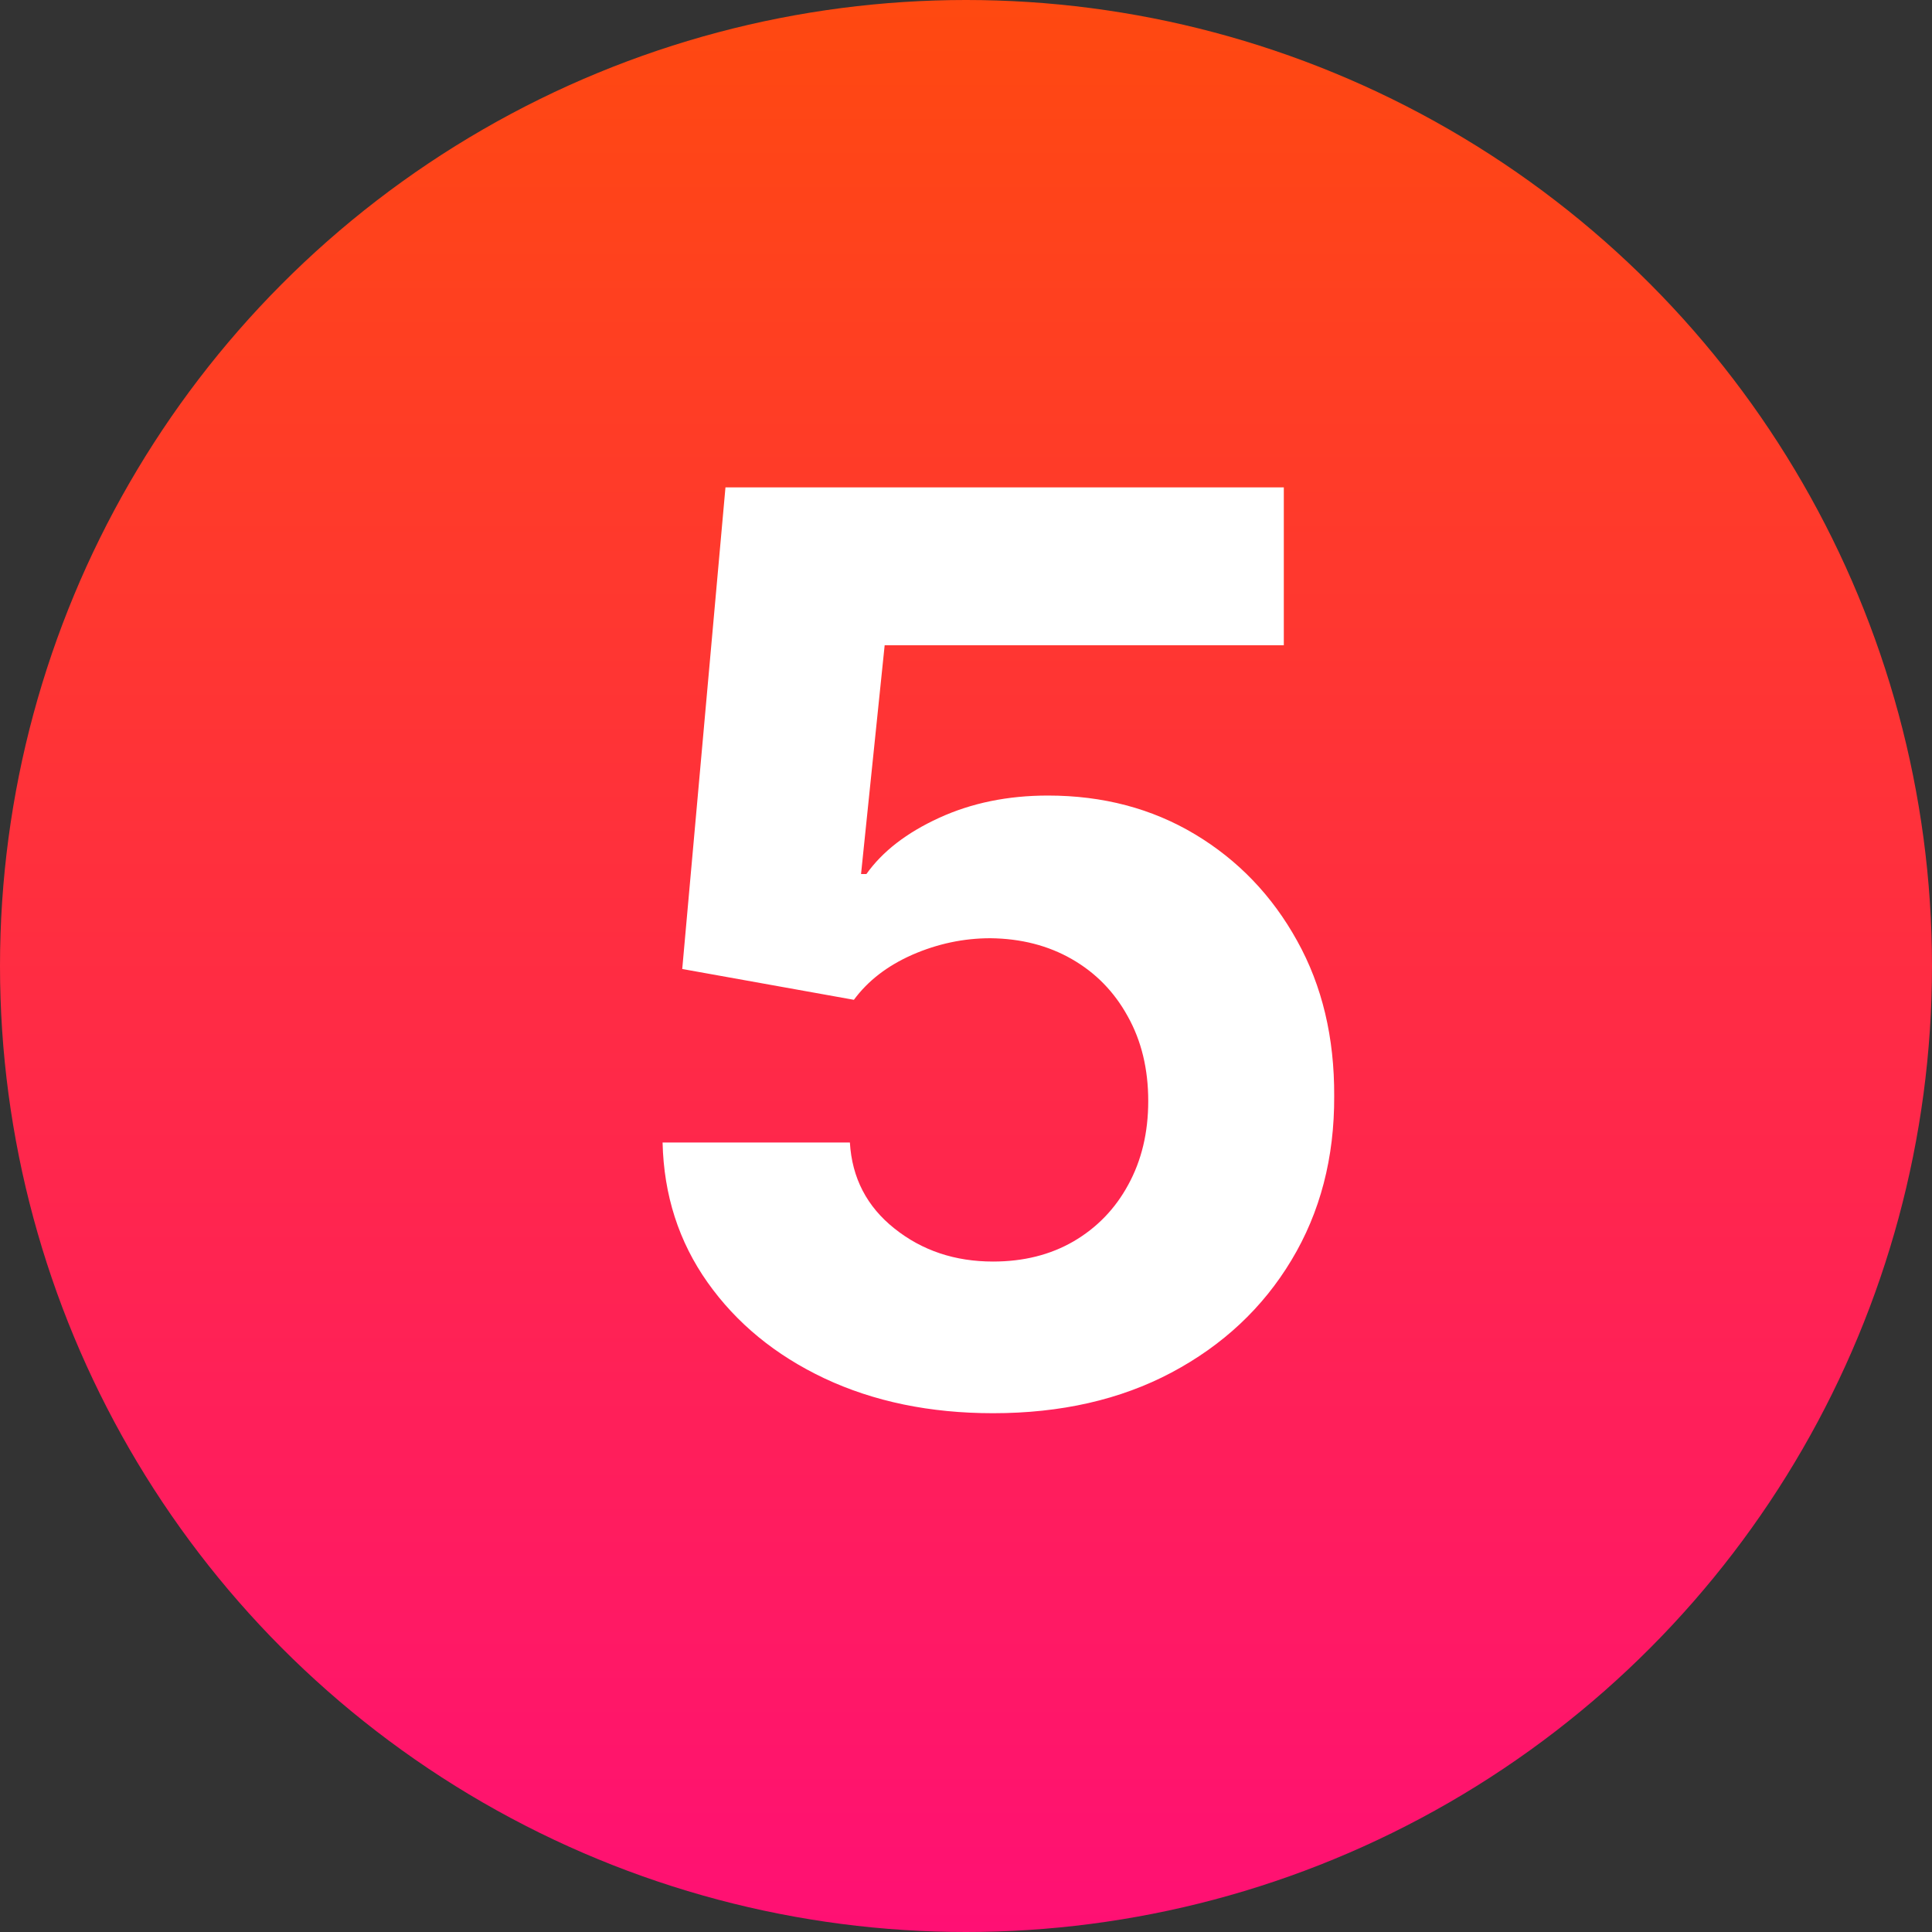 <svg width="40" height="40" viewBox="0 0 40 40" fill="none" xmlns="http://www.w3.org/2000/svg">
<rect x="0" y="0" width="40" height="40" fill="#333333" stroke="none"/>
<circle cx="20" cy="20" r="20" fill="url(#paint0_linear_342_2401)"/>
<path d="M20.56 29.259C19.255 29.259 18.092 29.018 17.07 28.538C16.054 28.058 15.248 27.396 14.651 26.553C14.054 25.71 13.743 24.744 13.718 23.654H17.596C17.639 24.387 17.947 24.981 18.52 25.436C19.092 25.892 19.772 26.119 20.56 26.119C21.188 26.119 21.742 25.981 22.222 25.704C22.708 25.421 23.087 25.03 23.358 24.531C23.635 24.026 23.773 23.448 23.773 22.796C23.773 22.131 23.631 21.546 23.348 21.041C23.071 20.537 22.687 20.142 22.194 19.859C21.702 19.576 21.139 19.432 20.505 19.425C19.951 19.425 19.412 19.539 18.889 19.767C18.372 19.995 17.969 20.306 17.679 20.7L14.125 20.062L15.02 10.091H26.58V13.359H18.316L17.827 18.096H17.938C18.27 17.628 18.772 17.24 19.443 16.933C20.114 16.625 20.865 16.471 21.696 16.471C22.834 16.471 23.85 16.739 24.742 17.274C25.635 17.81 26.34 18.545 26.857 19.481C27.374 20.41 27.629 21.481 27.623 22.694C27.629 23.968 27.334 25.101 26.737 26.092C26.146 27.076 25.318 27.852 24.253 28.418C23.195 28.979 21.963 29.259 20.56 29.259Z" fill="white"/>
<defs>
<linearGradient id="paint0_linear_342_2401" x1="20" y1="0" x2="20" y2="40" gradientUnits="userSpaceOnUse">
<stop stop-color="#FF4910"/>
<stop offset="1" stop-color="#FF1074"/>
</linearGradient>
</defs>
</svg>
